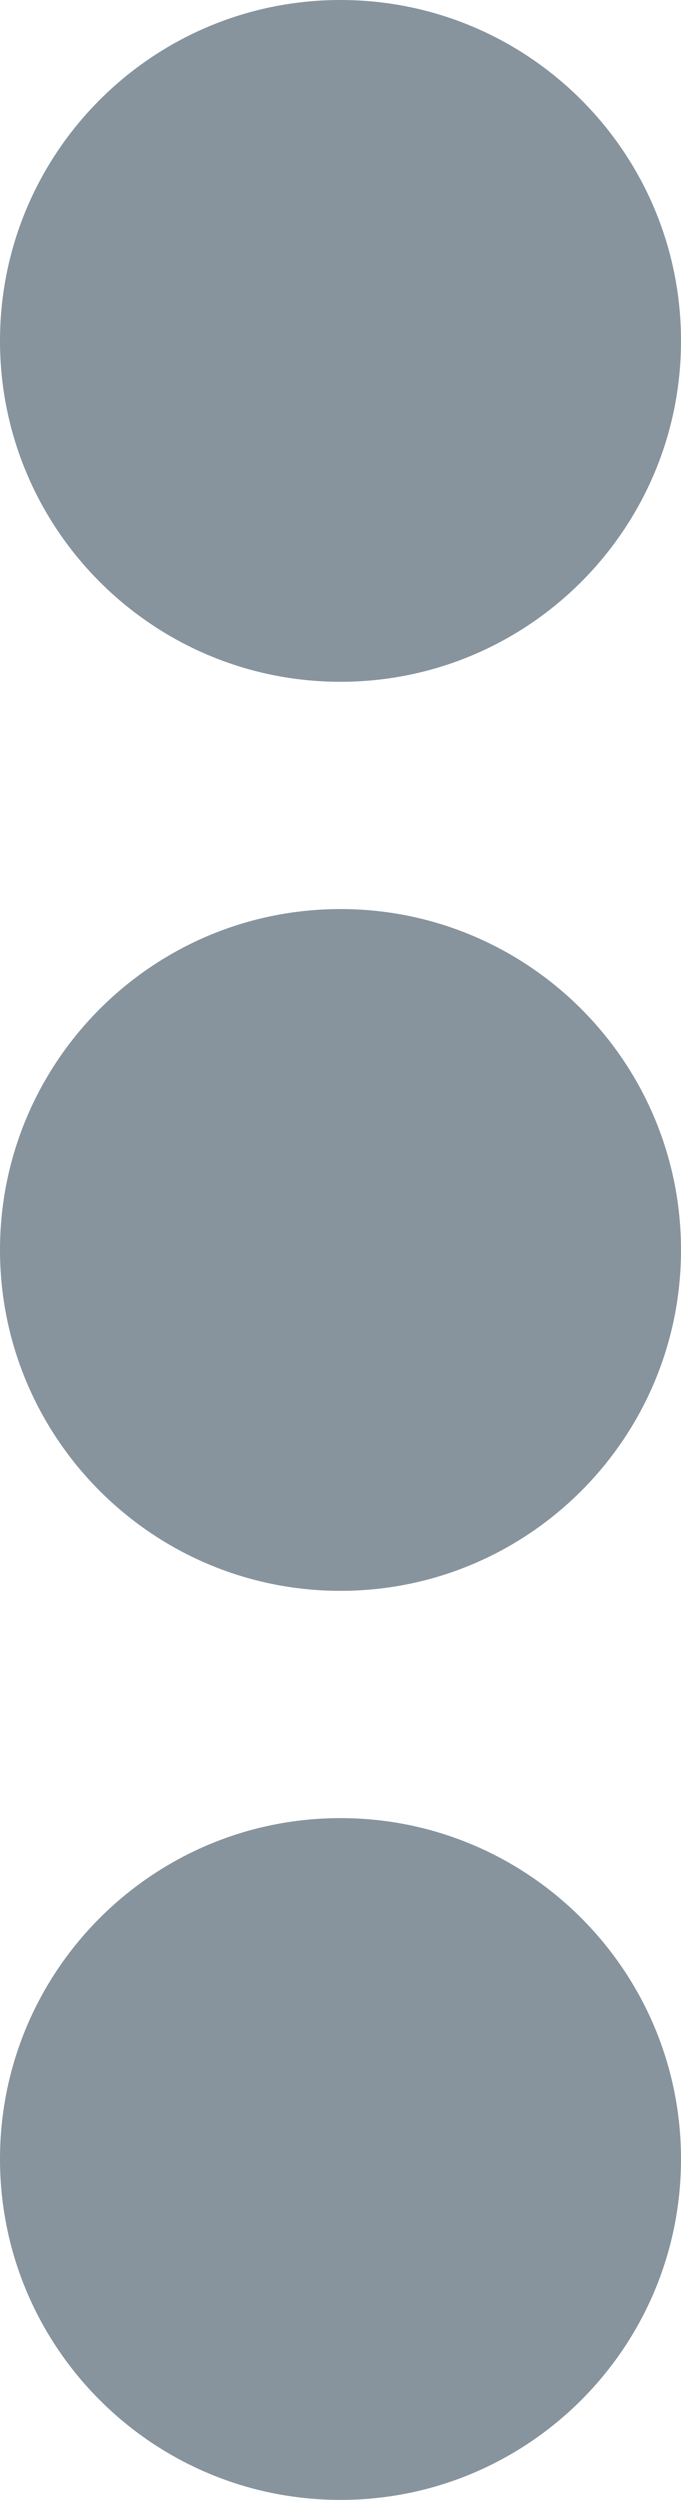 <svg width="3" height="11" viewBox="0 0 3 11" fill="none" xmlns="http://www.w3.org/2000/svg">
<path fillRule="evenodd" clipRule="evenodd" d="M1.5 4C0.672 4 0 4.672 0 5.5C0 6.328 0.672 7 1.5 7C2.328 7 3 6.328 3 5.5C3 4.672 2.328 4 1.5 4Z" fill="#87949E"/>
<path fillRule="evenodd" clipRule="evenodd" d="M1.5 8C0.672 8 0 8.672 0 9.5C0 10.329 0.672 11 1.5 11C2.328 11 3 10.329 3 9.5C3 8.672 2.328 8 1.5 8Z" fill="#87949E"/>
<path fillRule="evenodd" clipRule="evenodd" d="M3 1.5C3 2.328 2.328 3 1.5 3C0.672 3 0 2.328 0 1.5C0 0.671 0.672 0 1.5 0C2.328 0 3 0.671 3 1.5Z" fill="#87949E"/>
</svg>
